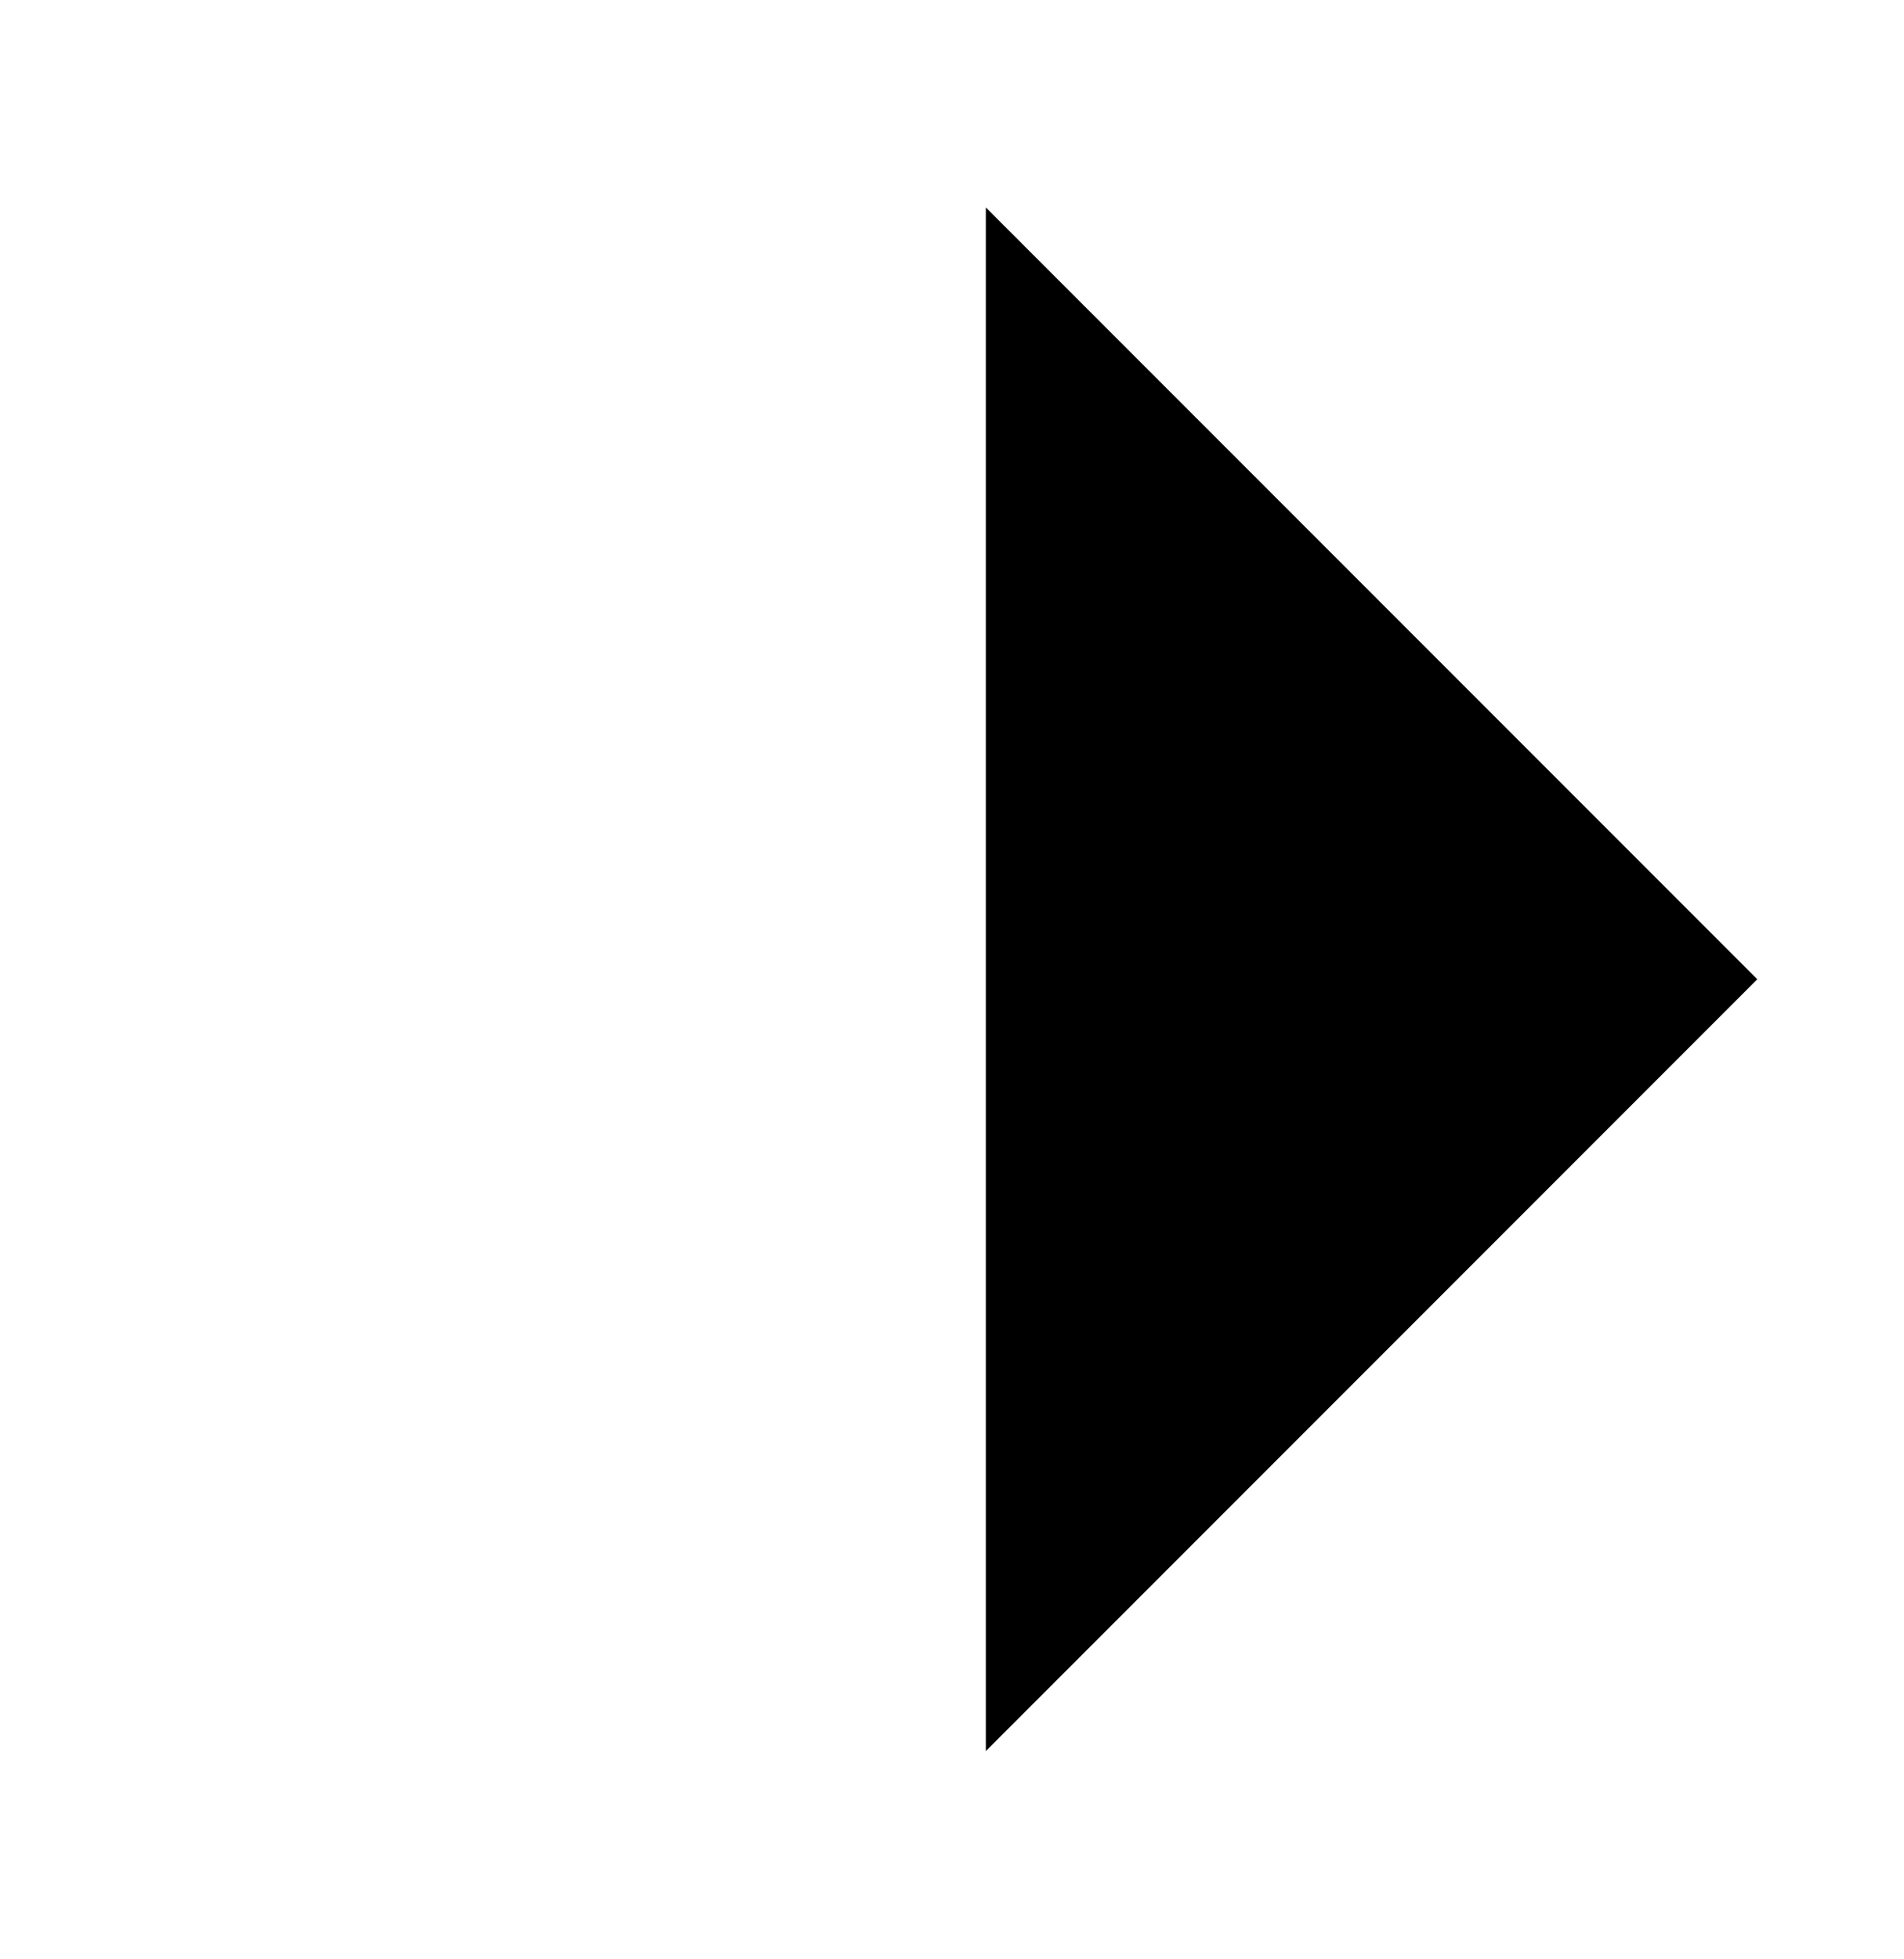 <svg class="icon-redarrow" xmlns="http://www.w3.org/2000/svg" width="25.967" height="26.7" viewBox="0 0 25.967 26.7">
  <g data-name="Group 261" transform="translate(-1732.5 -1677.672)">
    <path data-name="Path 40" class="cls-1" d="M1757.443,1680.379l10.521,10.521-10.521,10.521" transform="translate(-11.498 0.121)"/>
    <line data-name="Line 19" class="cls-2" x1="21.857" transform="translate(1734.5 1690.87)"/>
  </g>
</svg>

